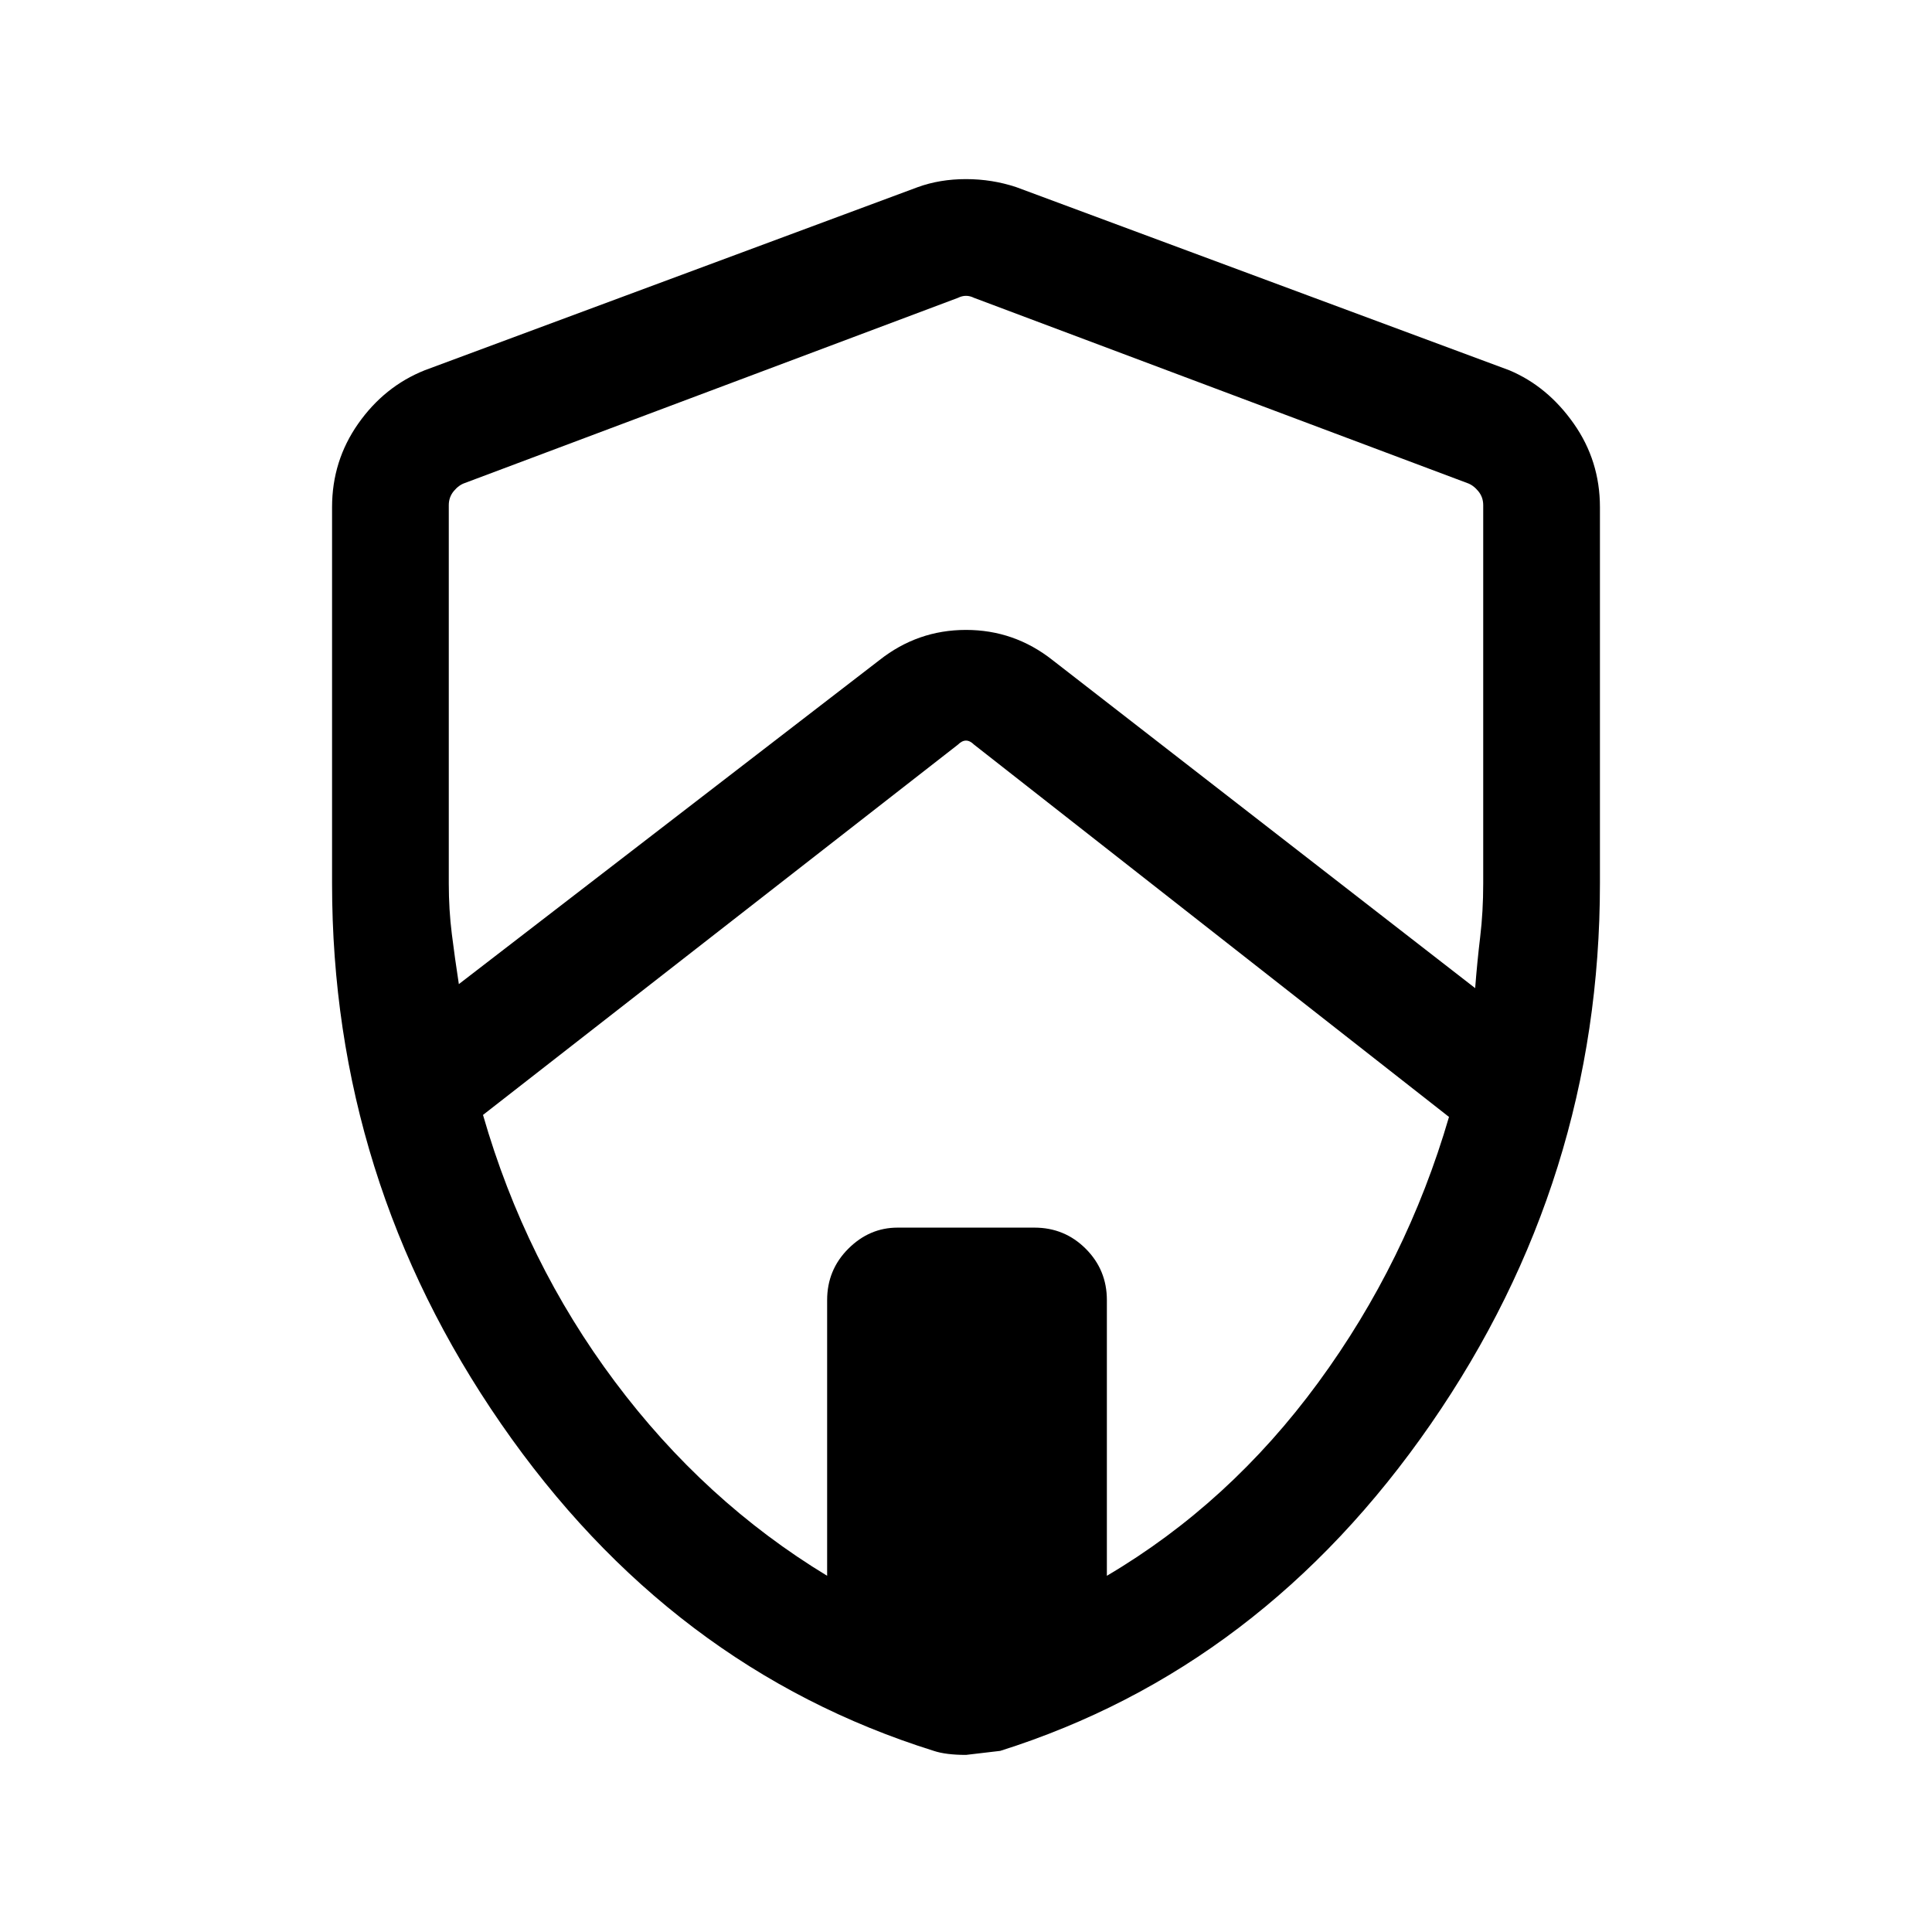 <svg xmlns="http://www.w3.org/2000/svg" height="48" width="48"><path d="m11.4 24.45 10.45-8.05q.95-.75 2.15-.75t2.15.75l10.5 8.15q.05-.65.125-1.275.075-.625.075-1.325v-9.4q0-.2-.125-.35-.125-.15-.275-.2L24.2 7.4q-.1-.05-.2-.05t-.2.05L11.55 12q-.15.05-.275.2-.125.15-.125.35v9.4q0 .65.075 1.25t.175 1.25Zm9.15 14.7V32.3q0-.75.525-1.275.525-.525 1.225-.525h3.4q.75 0 1.275.525.525.525.525 1.275v6.85q3.05-1.8 5.25-4.8t3.25-6.6L24.2 18.5q-.1-.1-.2-.1t-.2.1L12 27.7q1.05 3.65 3.275 6.625Q17.5 37.3 20.55 39.15ZM24 43.6q-.25 0-.45-.025t-.35-.075q-6.55-2.05-10.75-8.125T8.25 21.95V12.6q0-1.15.65-2.075.65-.925 1.65-1.325L22.8 4.65q.55-.2 1.2-.2.65 0 1.25.2L37.5 9.2q.95.4 1.6 1.325.65.925.65 2.075v9.35q0 7.35-4.2 13.425-4.2 6.075-10.7 8.125l-.85.1Zm0-19.55Z"/></svg>